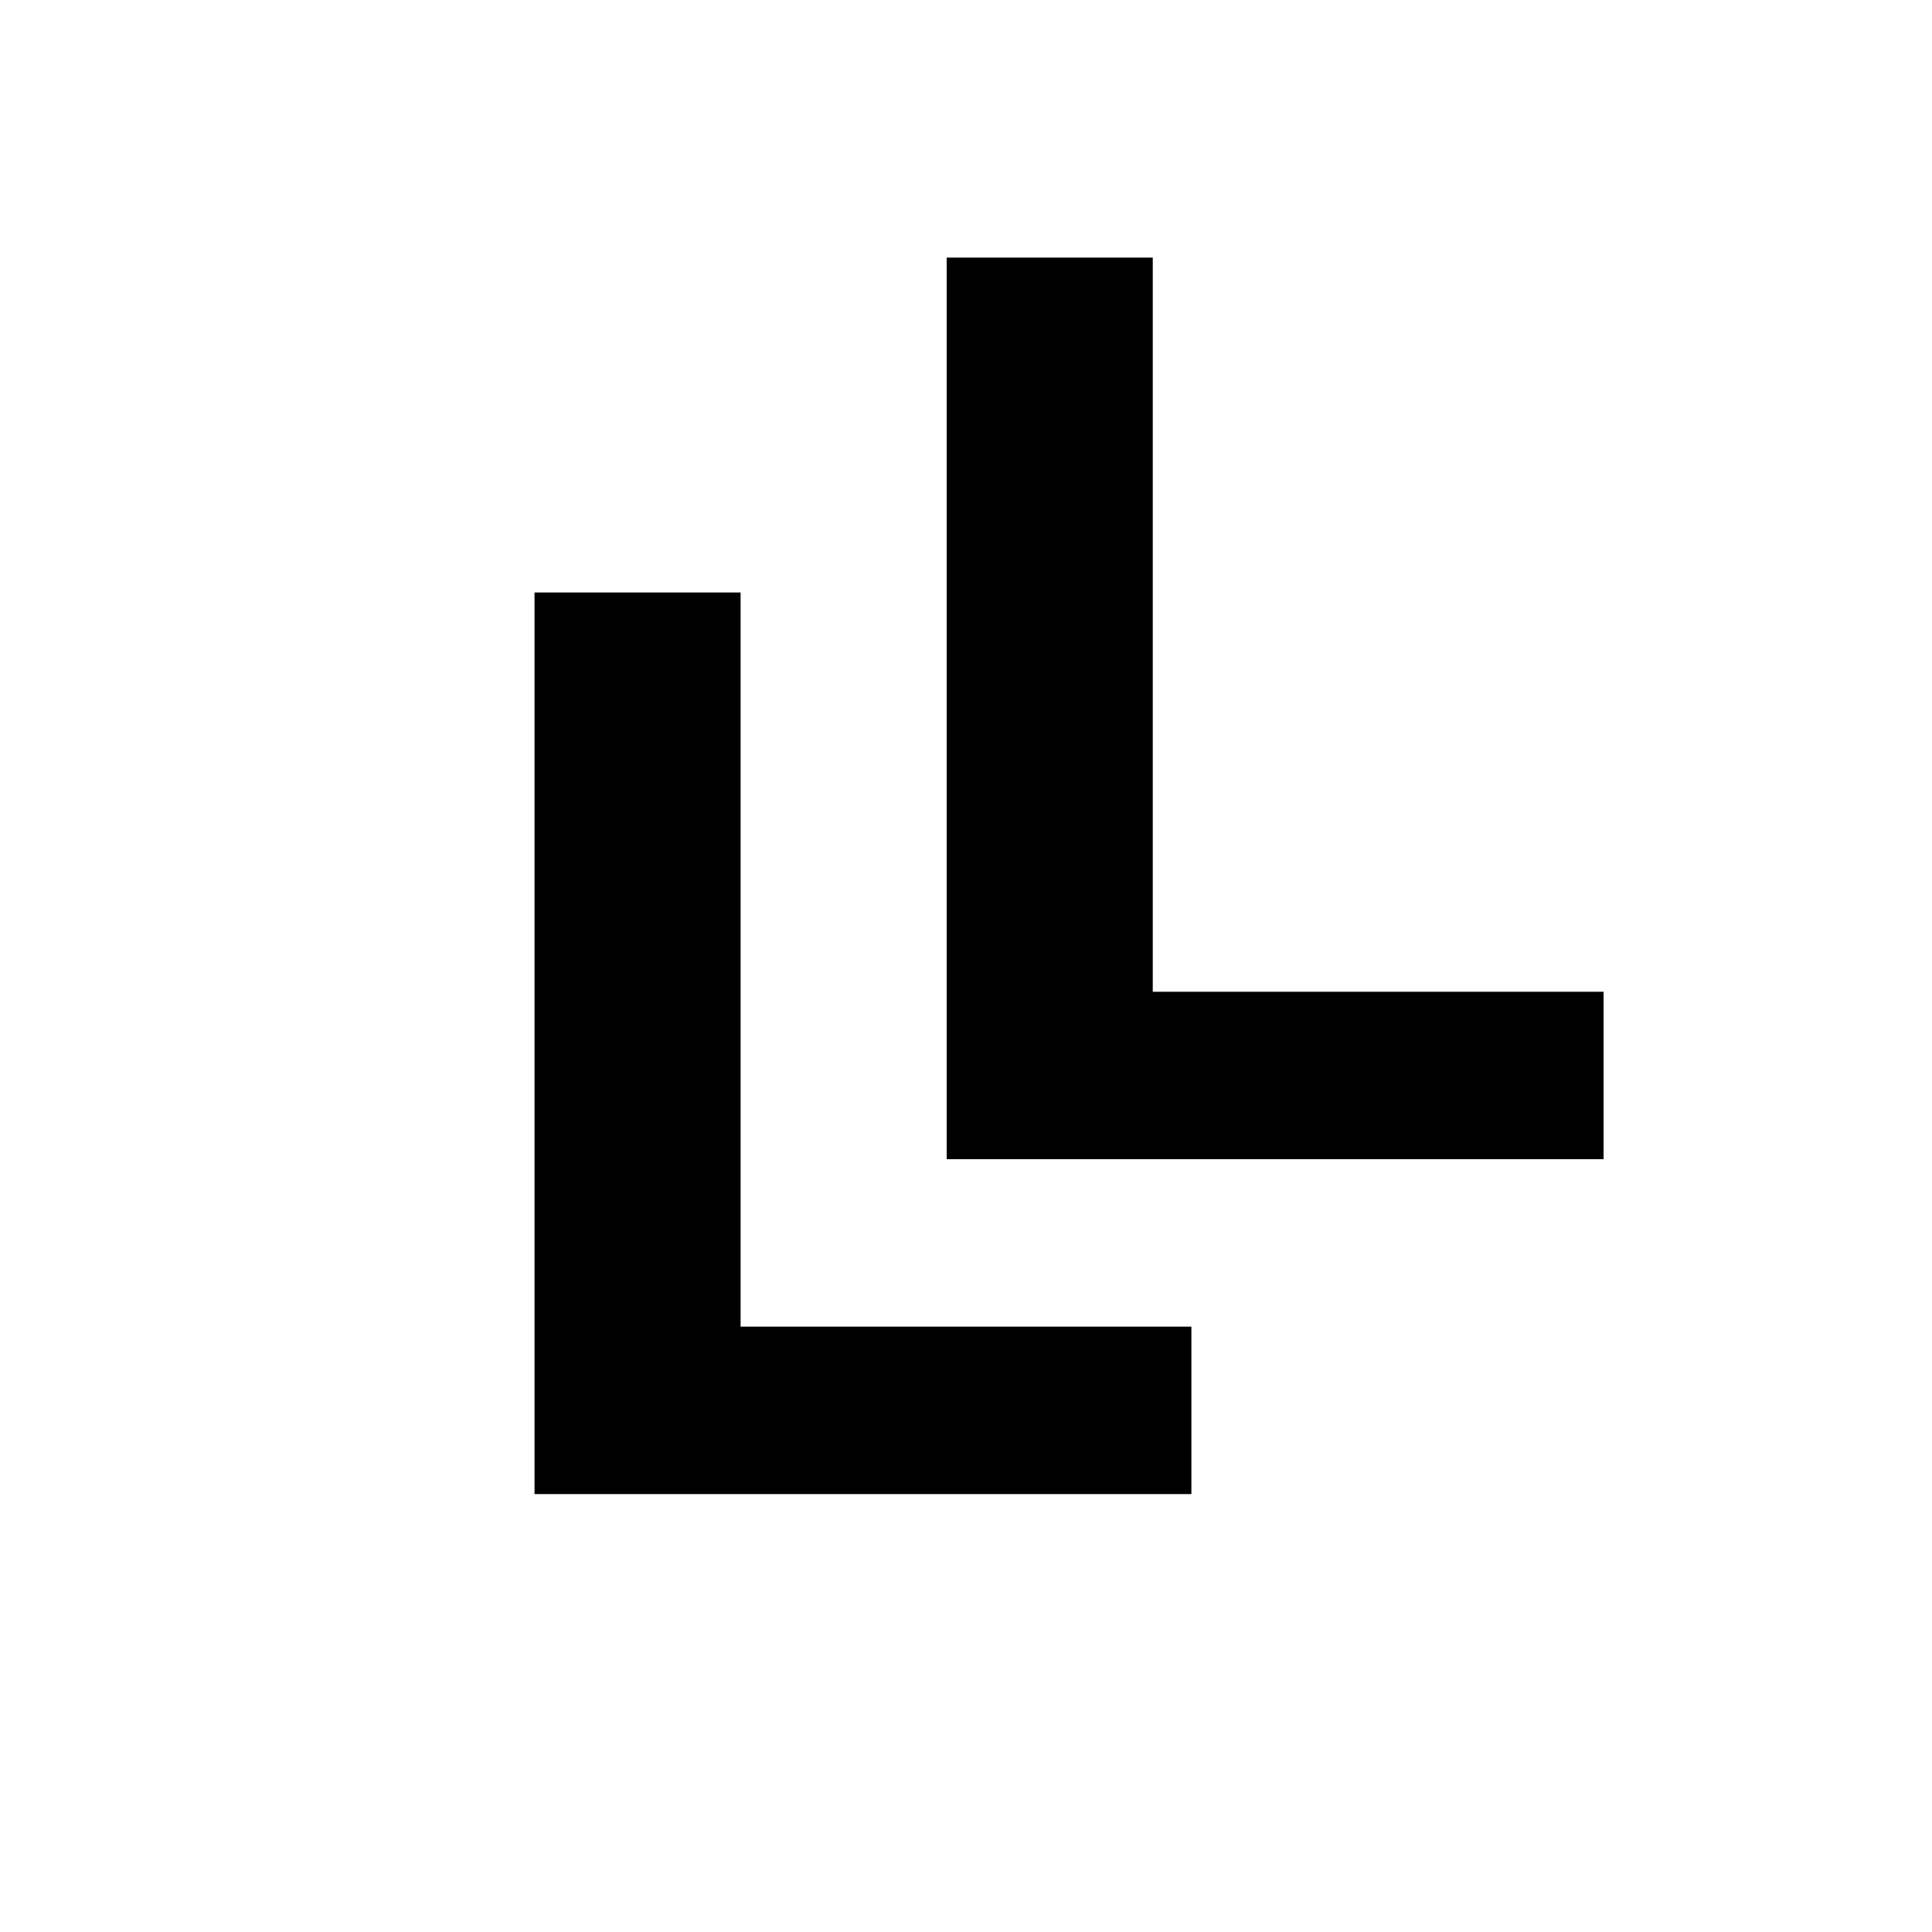 <?xml version="1.0" standalone="no"?>
<!DOCTYPE svg PUBLIC "-//W3C//DTD SVG 20010904//EN"
 "http://www.w3.org/TR/2001/REC-SVG-20010904/DTD/svg10.dtd">
<svg version="1.0" xmlns="http://www.w3.org/2000/svg"
 width="300pt" height="300pt" viewBox="0 0 300 300"
 preserveAspectRatio="xMidYMid meet">
<g transform="translate(0,300) scale(0.1,-0.1)"
fill="#000000" stroke="none">
<path d="M1470 1900 l0 -700 510 0 510 0 0 130 0 130 -350 0 -350 0 0 570 0
570 -160 0 -160 0 0 -700z"/>
<path d="M830 1380 l0 -700 510 0 510 0 0 130 0 130 -350 0 -350 0 0 570 0
570 -160 0 -160 0 0 -700z"/>
</g>
</svg>
